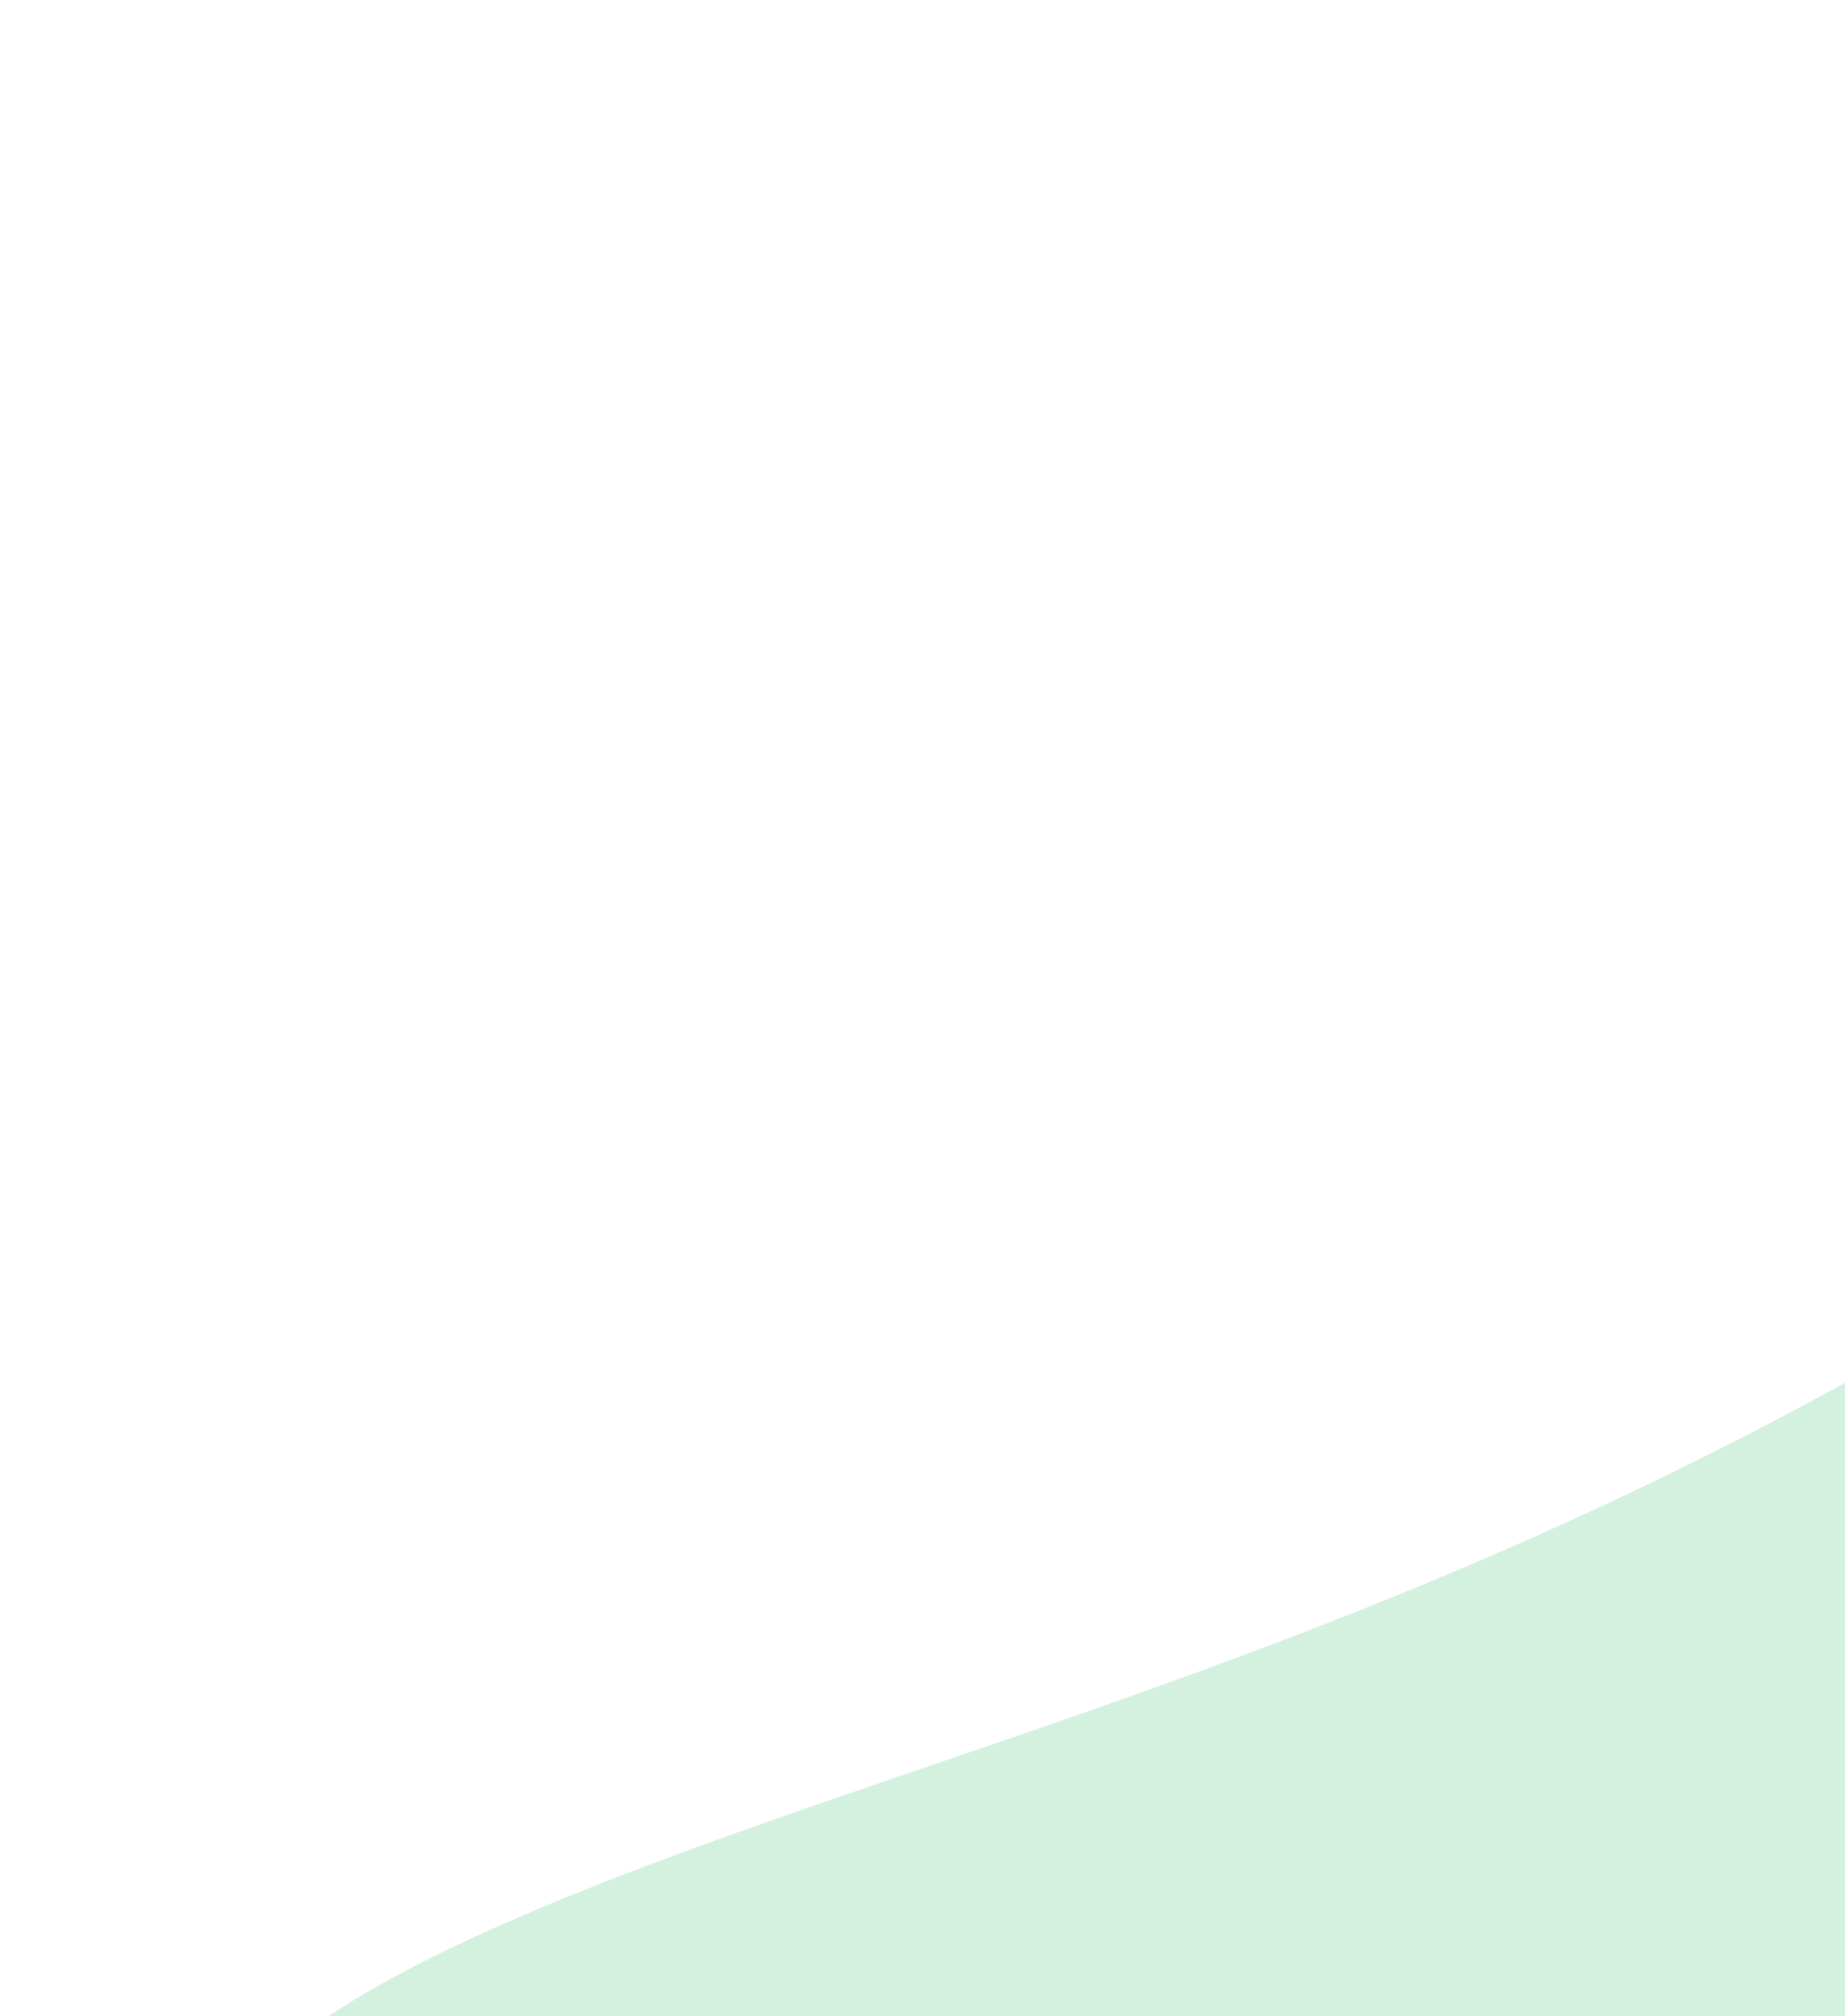 <svg preserveAspectRatio="none" width="281" height="307" viewBox="0 0 281 307" fill="none" xmlns="http://www.w3.org/2000/svg">
<path opacity="0.3" d="M79.998 291.489C14.567 319.434 37.086 334.879 33.134 338.181C28.194 342.308 30.154 350.517 19.755 365.371C11.436 377.254 54.481 369.013 56.026 399.216L172.456 524.125L169.693 556.67C169.685 556.738 169.679 556.805 169.676 556.869L169.693 556.67C171.538 542.168 311.732 425.058 411.364 382.639C506.249 342.241 582.624 283.283 628.987 212.547L485.804 89.394L443.024 87.111C407.331 112.842 379.782 144.581 340.674 172.774C238.09 246.725 146.625 263.034 79.998 291.489Z" fill="#6FCF97"/>
</svg>
